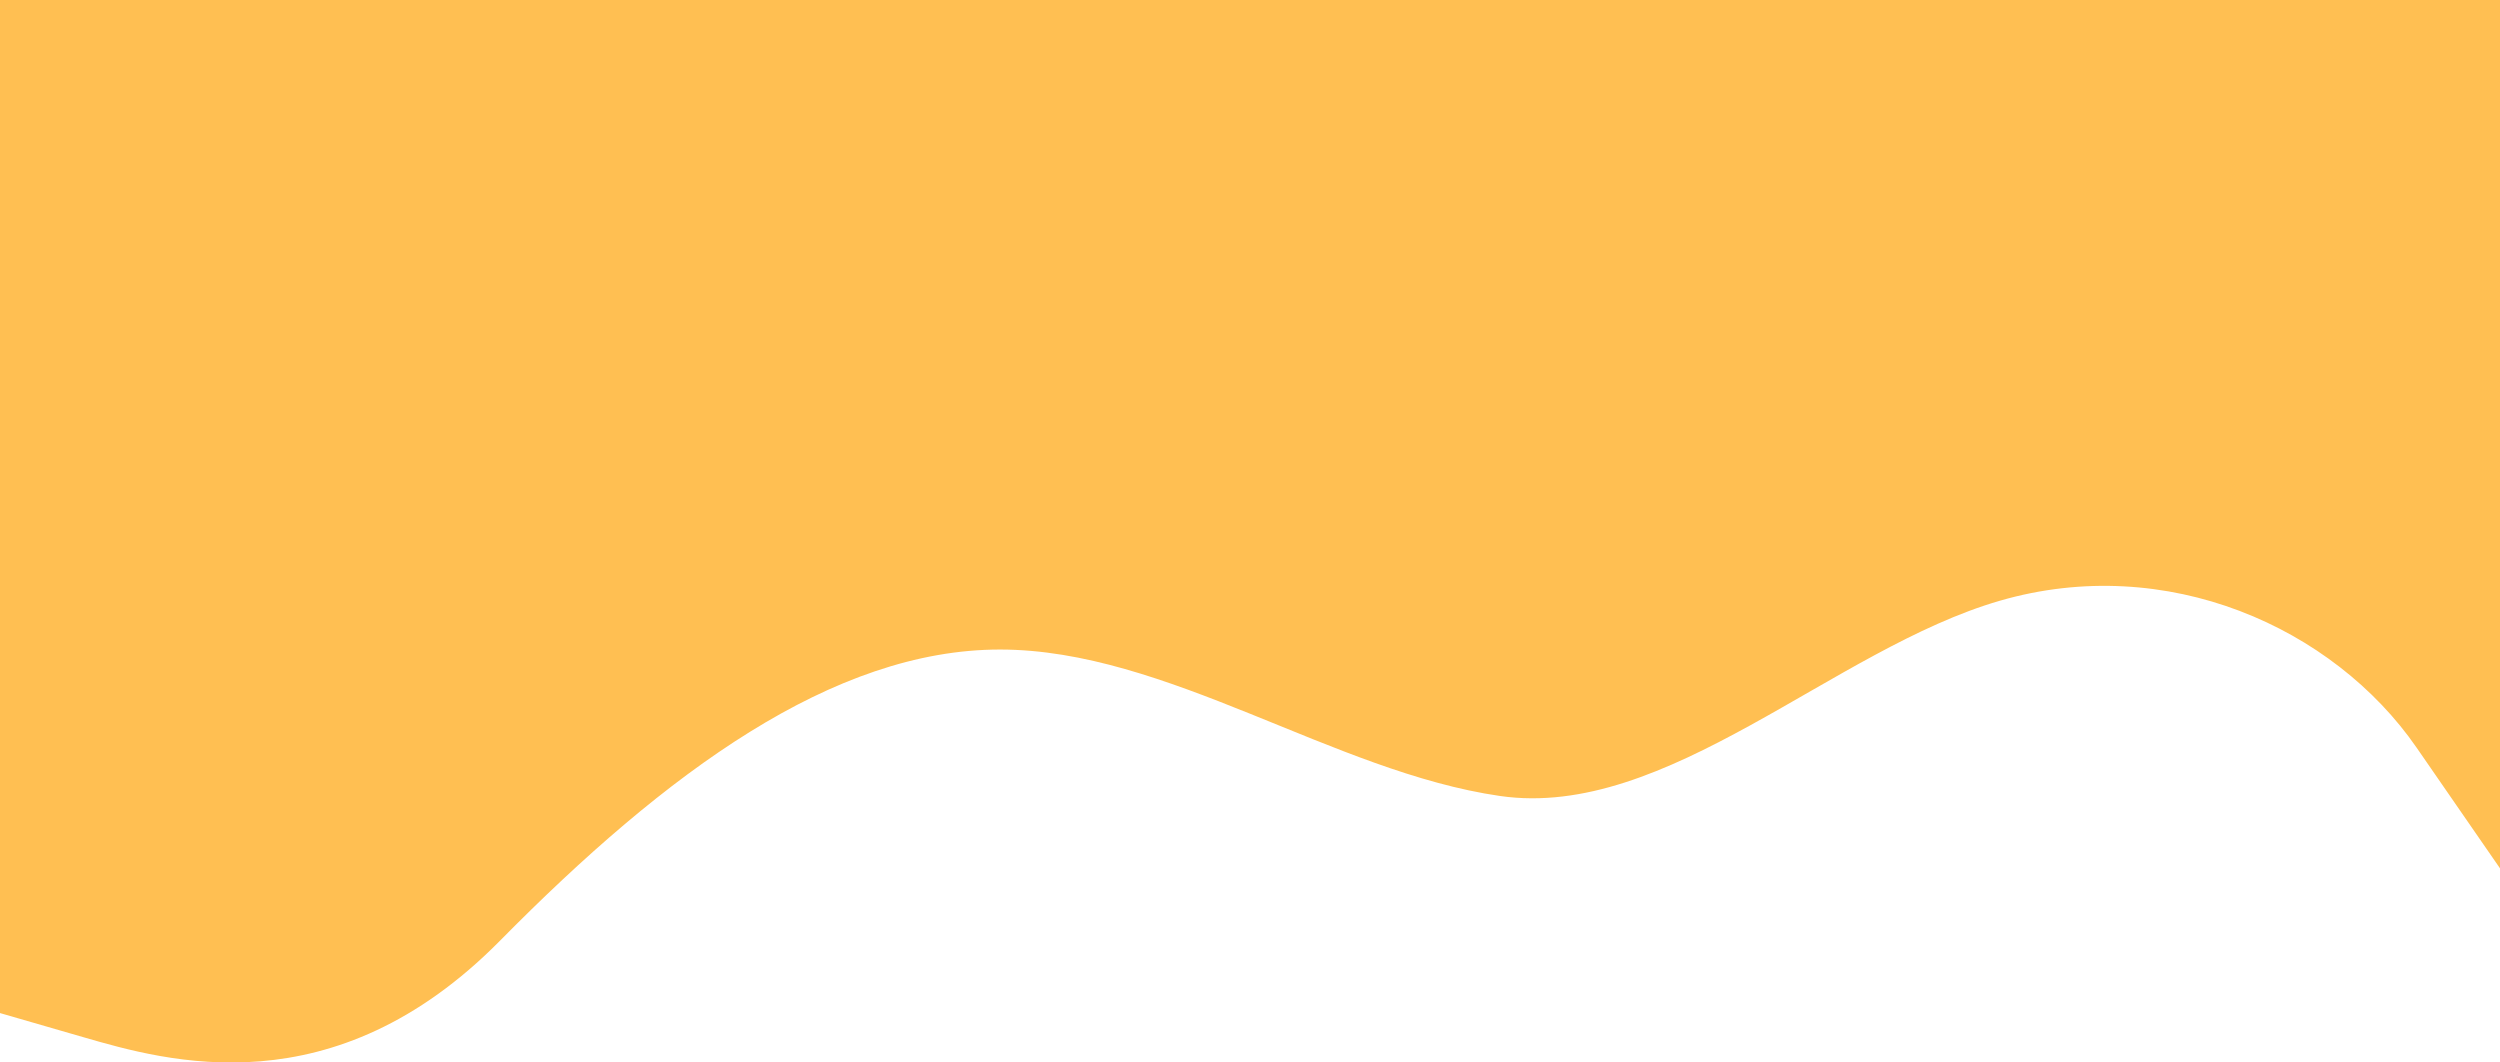 <svg width="360" height="153" viewBox="0 0 360 153" fill="none" xmlns="http://www.w3.org/2000/svg">
<path fill-rule="evenodd" clip-rule="evenodd" d="M360 125.041L348 107.674C336 90.307 312 79.553 288 86.5C264 93.447 240 118.094 216 114.621C192 111.147 168 93.533 144 93.533C120 93.533 96 111.147 72 135.461C48 159.774 24 152.828 12 149.354L0 145.881V0L12 0C24 0 48 0 72 0C96 0 120 0 144 0C168 0 192 0 216 0C240 0 264 0 288 0C312 0 336 0 348 0H360V125.041Z" fill="#FFBF52"/>
</svg>
